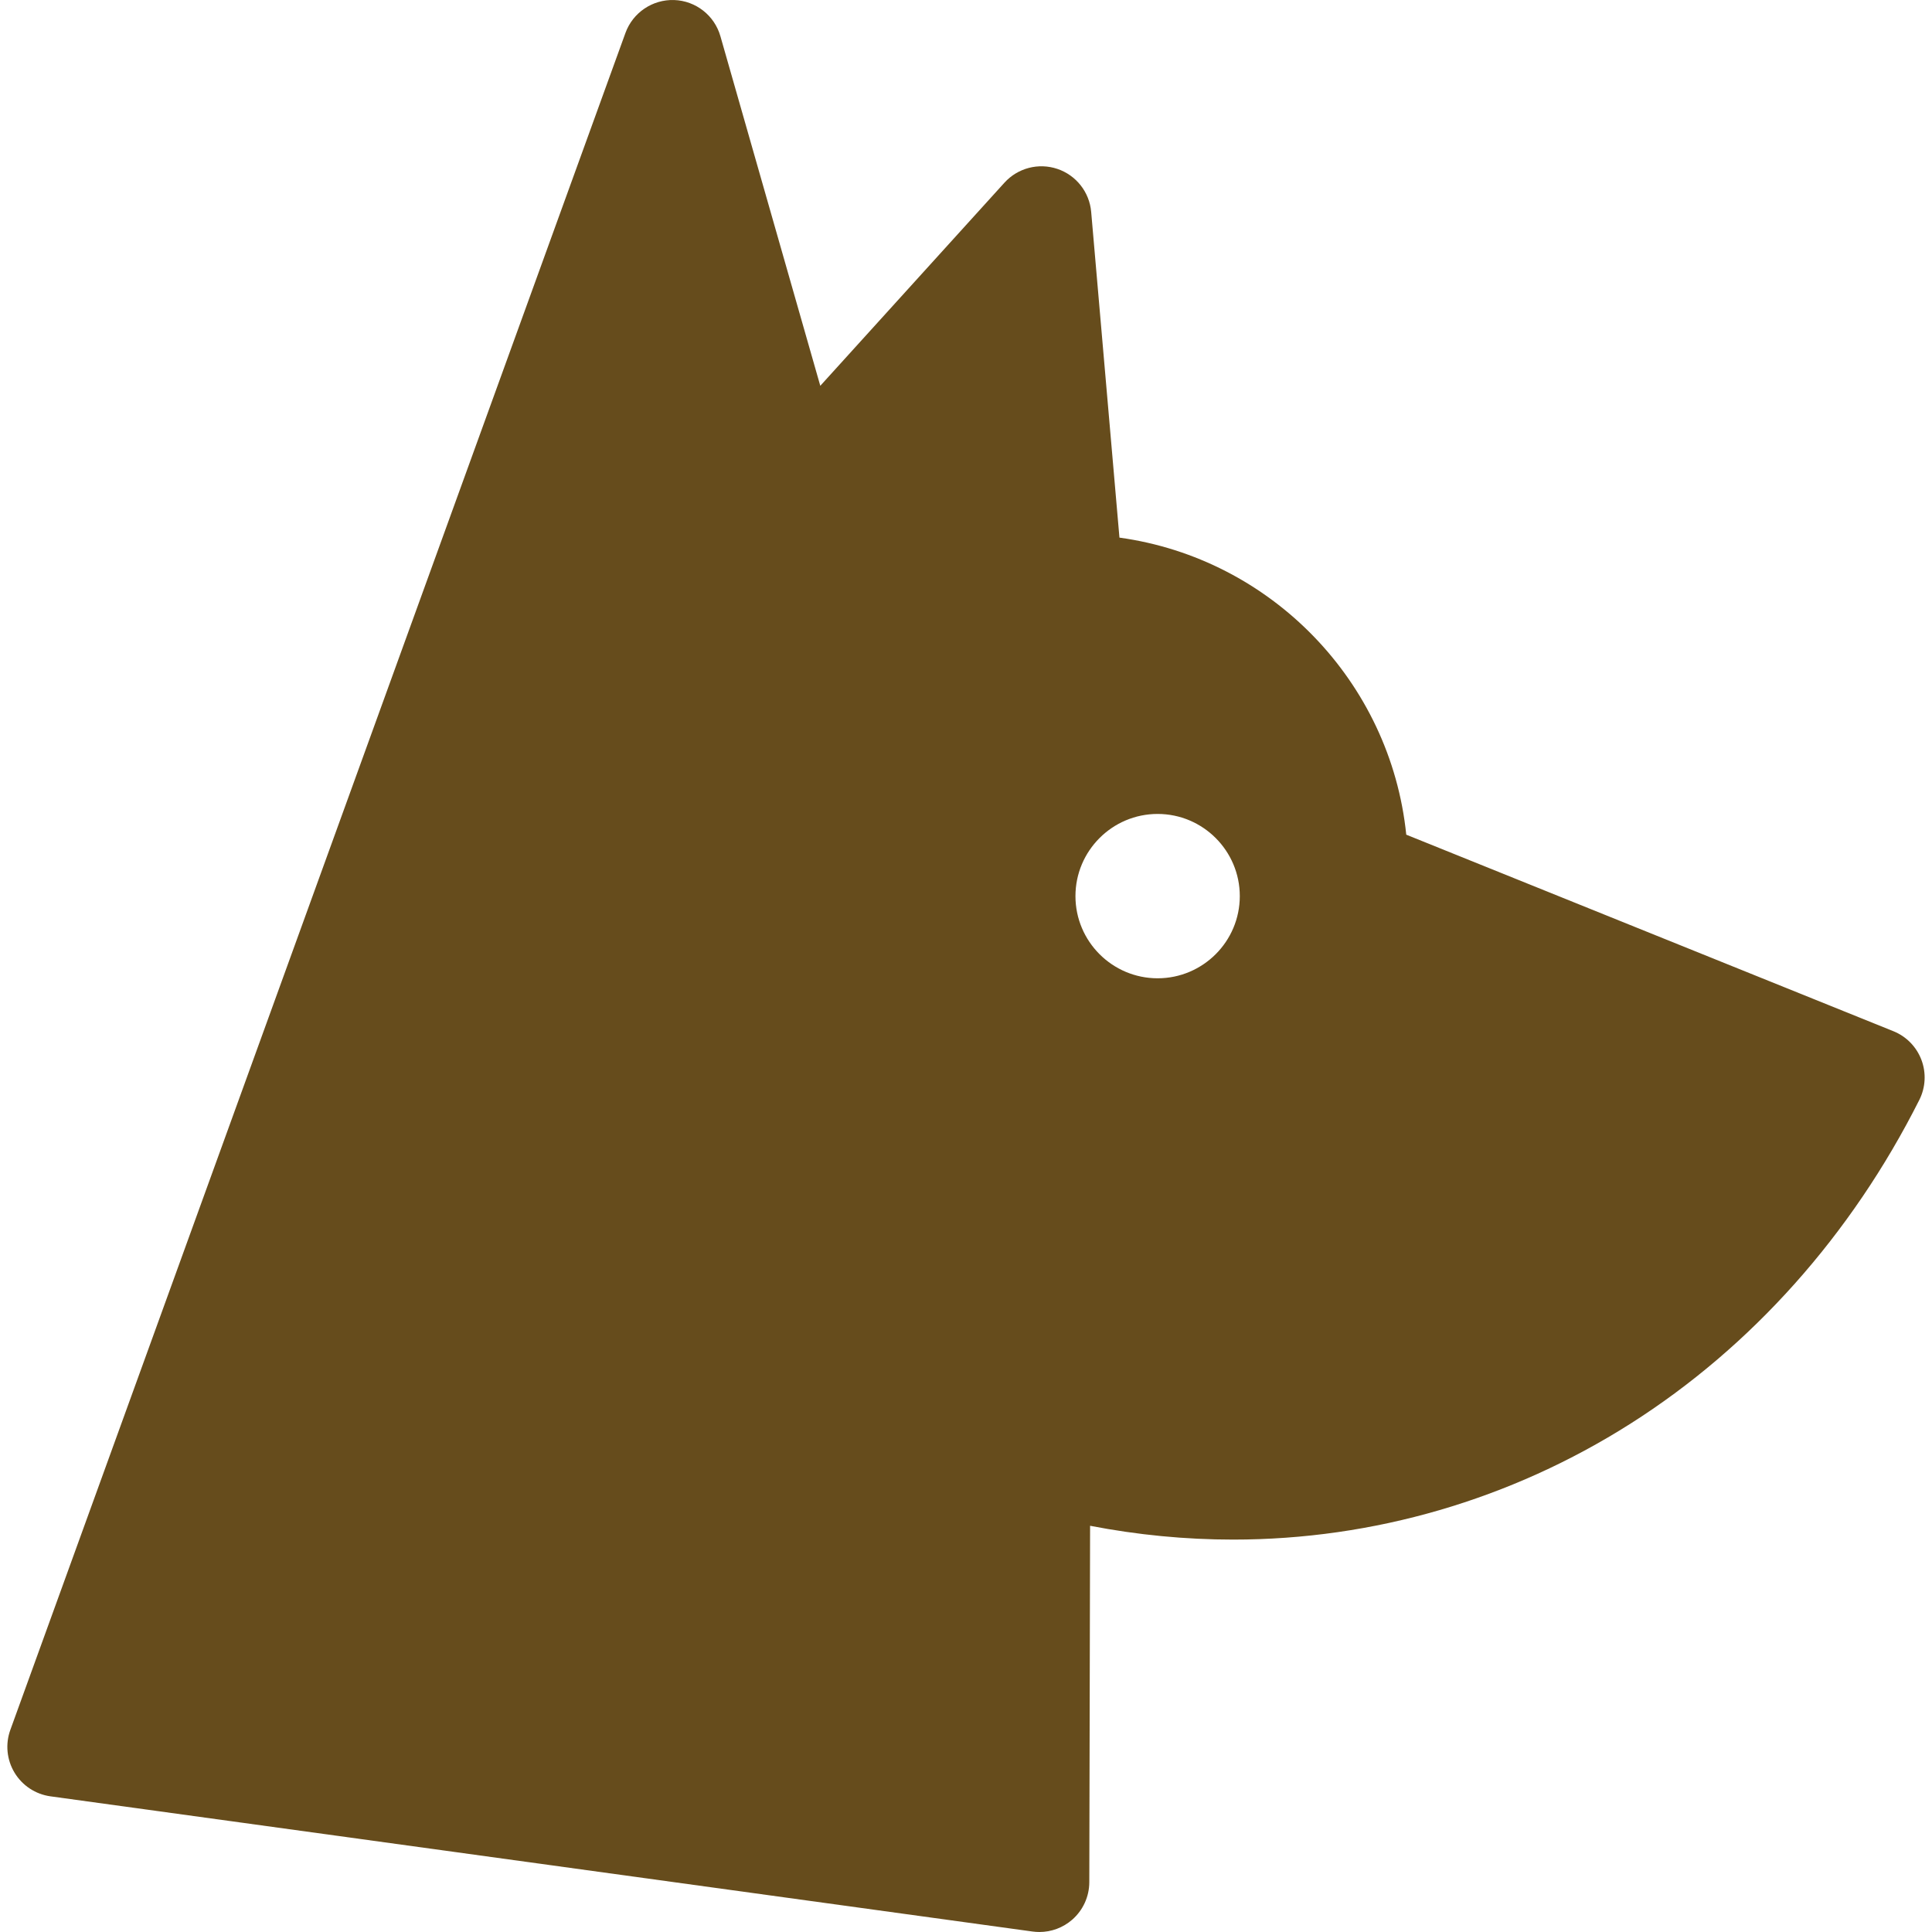<?xml version="1.0" encoding="iso-8859-1"?>
<!-- Generator: Adobe Illustrator 18.0.0, SVG Export Plug-In . SVG Version: 6.00 Build 0)  -->
<!DOCTYPE svg PUBLIC "-//W3C//DTD SVG 1.1//EN" "http://www.w3.org/Graphics/SVG/1.1/DTD/svg11.dtd">
<svg xmlns="http://www.w3.org/2000/svg" xmlns:xlink="http://www.w3.org/1999/xlink" version="1.1" id="Capa_1" x="0px" y="0px" viewBox="0 0 348.29 348.29" style="enable-background:new 0 0 348.29 348.29;" xml:space="preserve" width="512px" height="512px">
<path d="M346.385,191.07c-0.888-2.354-2.72-4.229-5.054-5.17l-87.818-35.43c-2.833-27.618-24.374-49.774-51.705-53.552l-5.097-58.72  c-0.31-3.565-2.702-6.608-6.093-7.75c-3.393-1.143-7.137-0.167-9.541,2.483L147.877,69.55L129.87,6.527  c-1.072-3.752-4.441-6.386-8.341-6.522c-3.885-0.126-7.443,2.258-8.774,5.928L1.865,311.85c-0.926,2.555-0.648,5.392,0.756,7.718  c1.405,2.327,3.785,3.894,6.477,4.265l177.047,24.373c0.41,0.056,0.82,0.084,1.228,0.084c2.157,0,4.258-0.776,5.906-2.21  c1.96-1.705,3.087-4.173,3.093-6.77l0.142-64.251c8.551,1.654,17.201,2.49,25.803,2.49c25.289,0,50.04-7.218,71.578-20.875  c21.841-13.849,39.859-34.038,52.107-58.385C347.135,196.042,347.273,193.424,346.385,191.07z M208.69,176.36  c-8.168,0-14.813-6.646-14.813-14.813c0-8.168,6.645-14.814,14.813-14.814c8.168,0,14.813,6.646,14.813,14.814  C223.503,169.715,216.858,176.36,208.69,176.36z" fill="#664c1c"/>
<g>
</g>
<g>
</g>
<g>
</g>
<g>
</g>
<g>
</g>
<g>
</g>
<g>
</g>
<g>
</g>
<g>
</g>
<g>
</g>
<g>
</g>
<g>
</g>
<g>
</g>
<g>
</g>
<g>
</g>
</svg>
